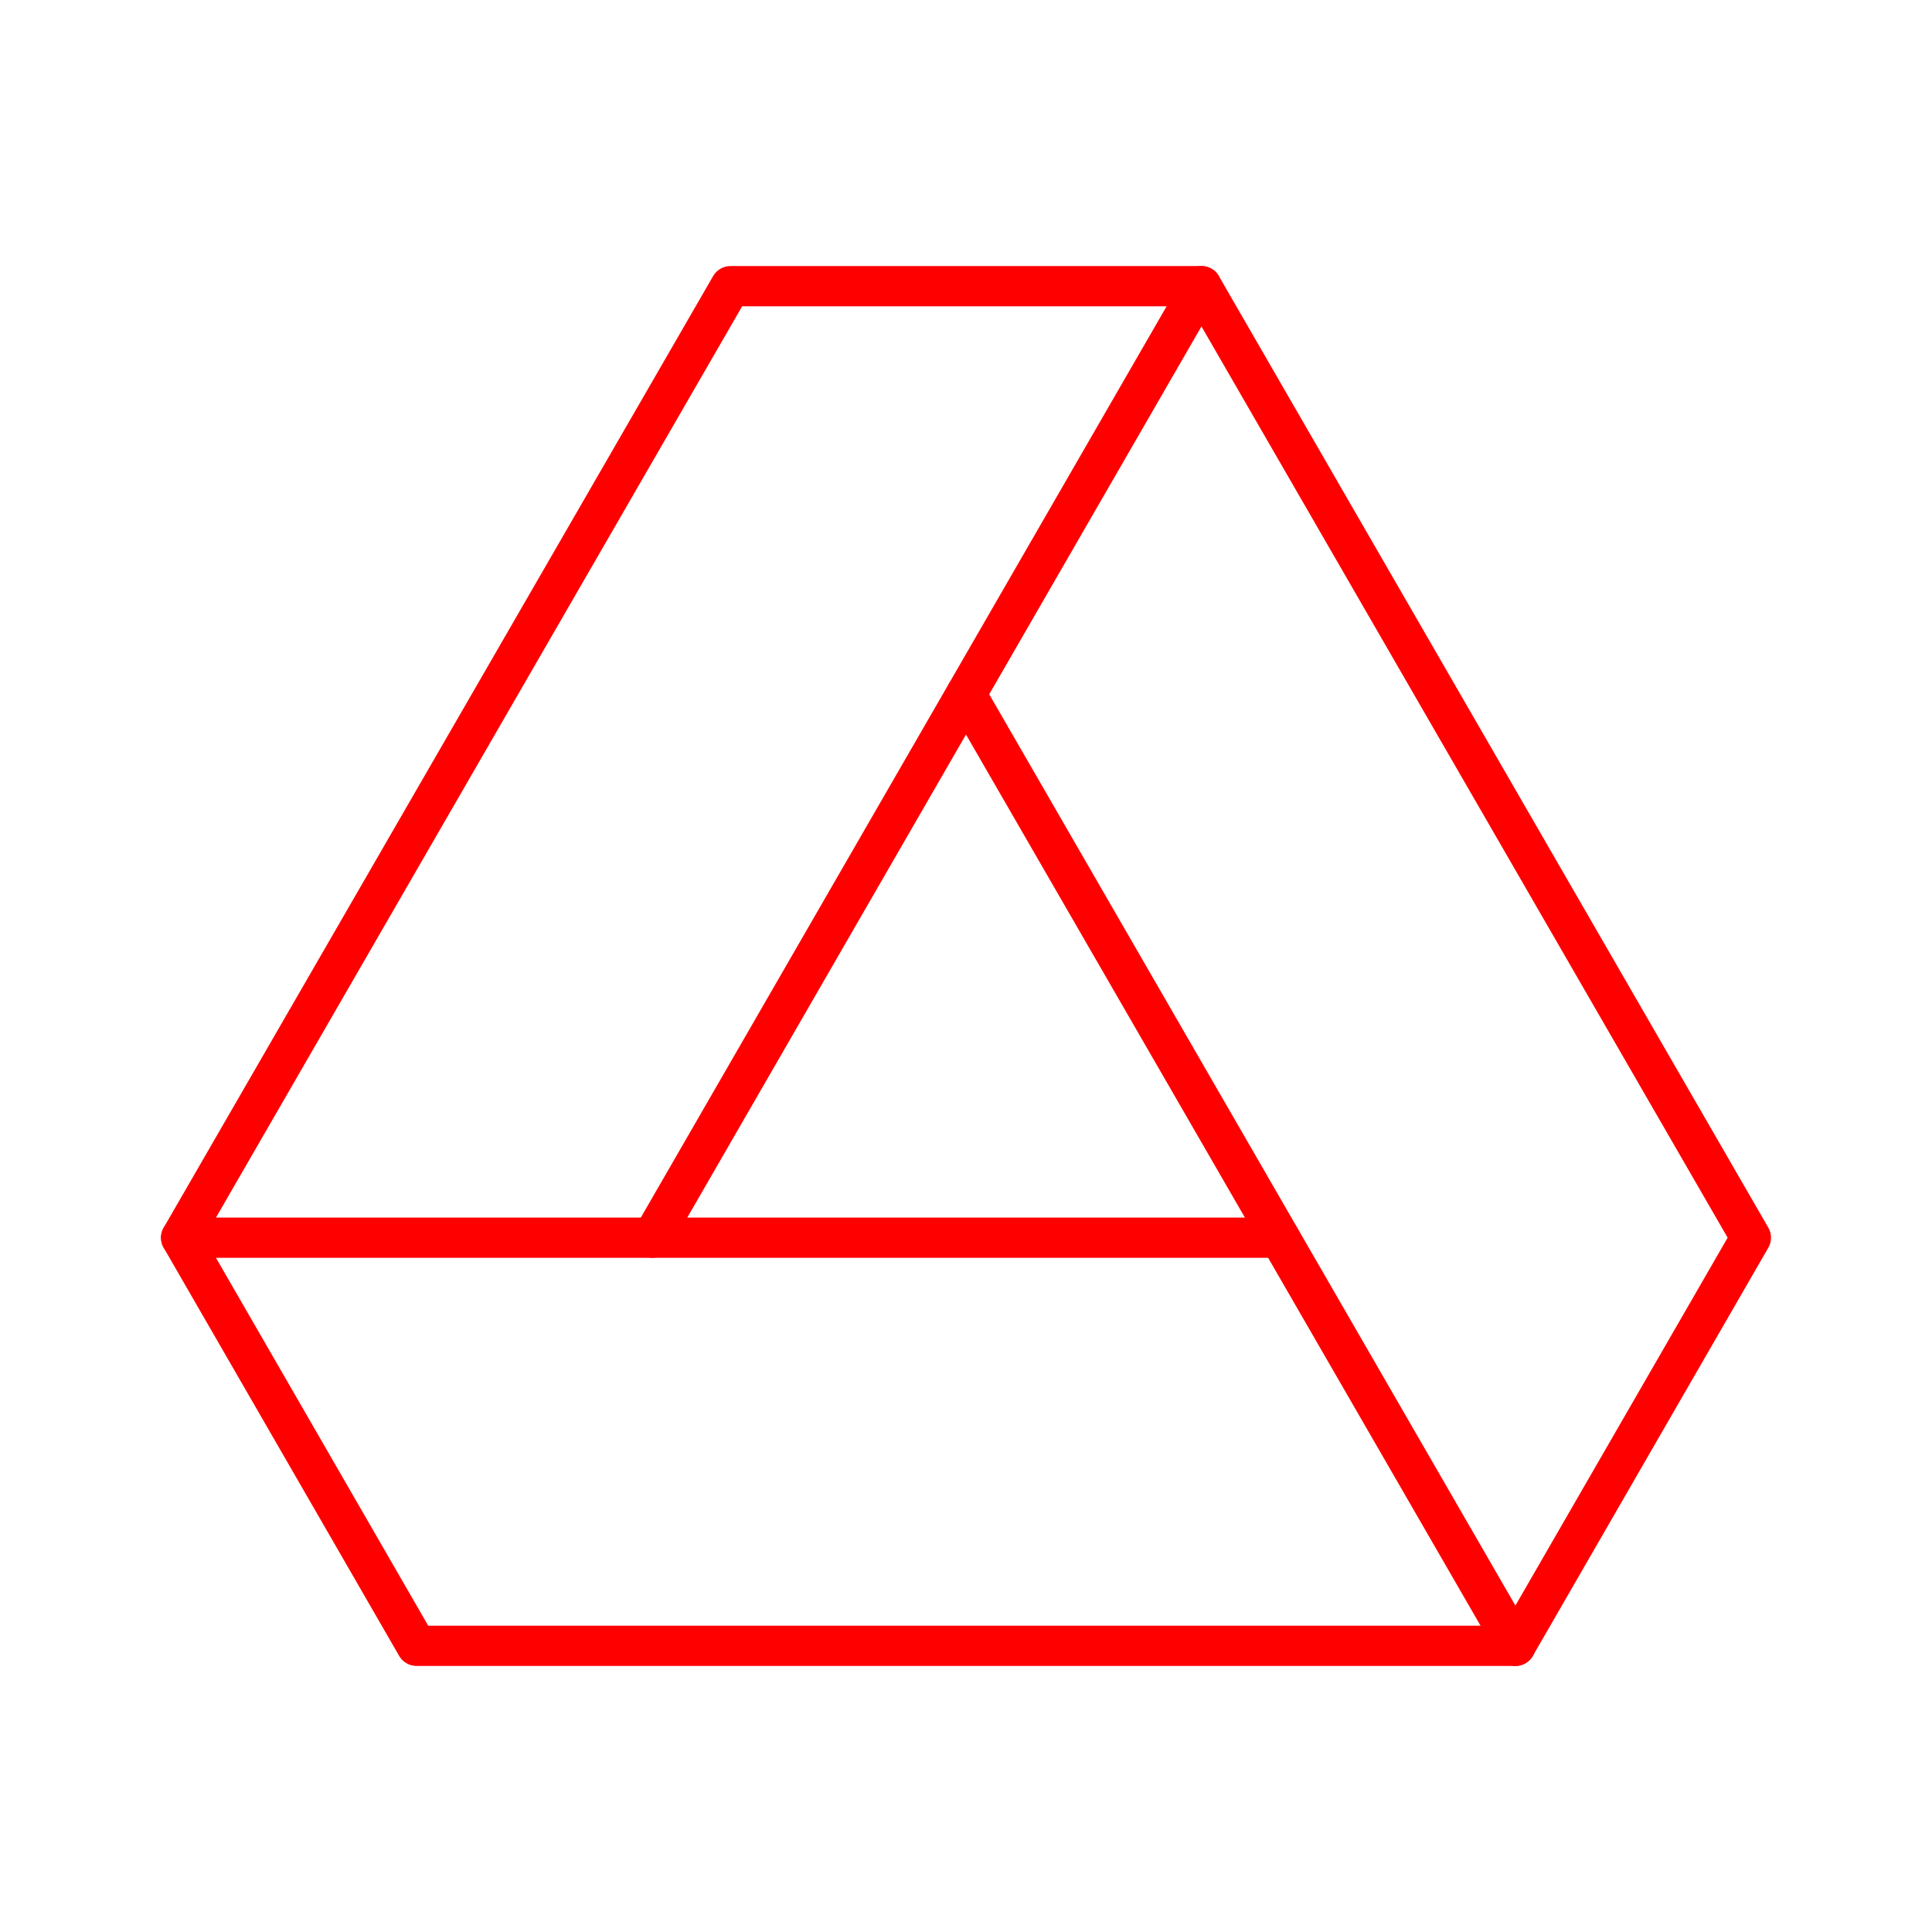 <svg id="Layer_2" data-name="Layer 2" xmlns="http://www.w3.org/2000/svg" viewBox="0 0 48 48"><defs><style>.cls-1{fill:none;stroke:#ff0000;stroke-linecap:round;stroke-linejoin:round;}</style></defs><path class="cls-1" d="M18.15,7.11,4.5,30.75l5.85,10.14h27.3L43.5,30.75,29.85,7.11Z"/><line class="cls-1" x1="4.5" y1="30.75" x2="31.79" y2="30.75"/><line class="cls-1" x1="37.65" y1="40.89" x2="24" y2="17.25"/><line class="cls-1" x1="29.85" y1="7.11" x2="16.21" y2="30.75"/></svg>